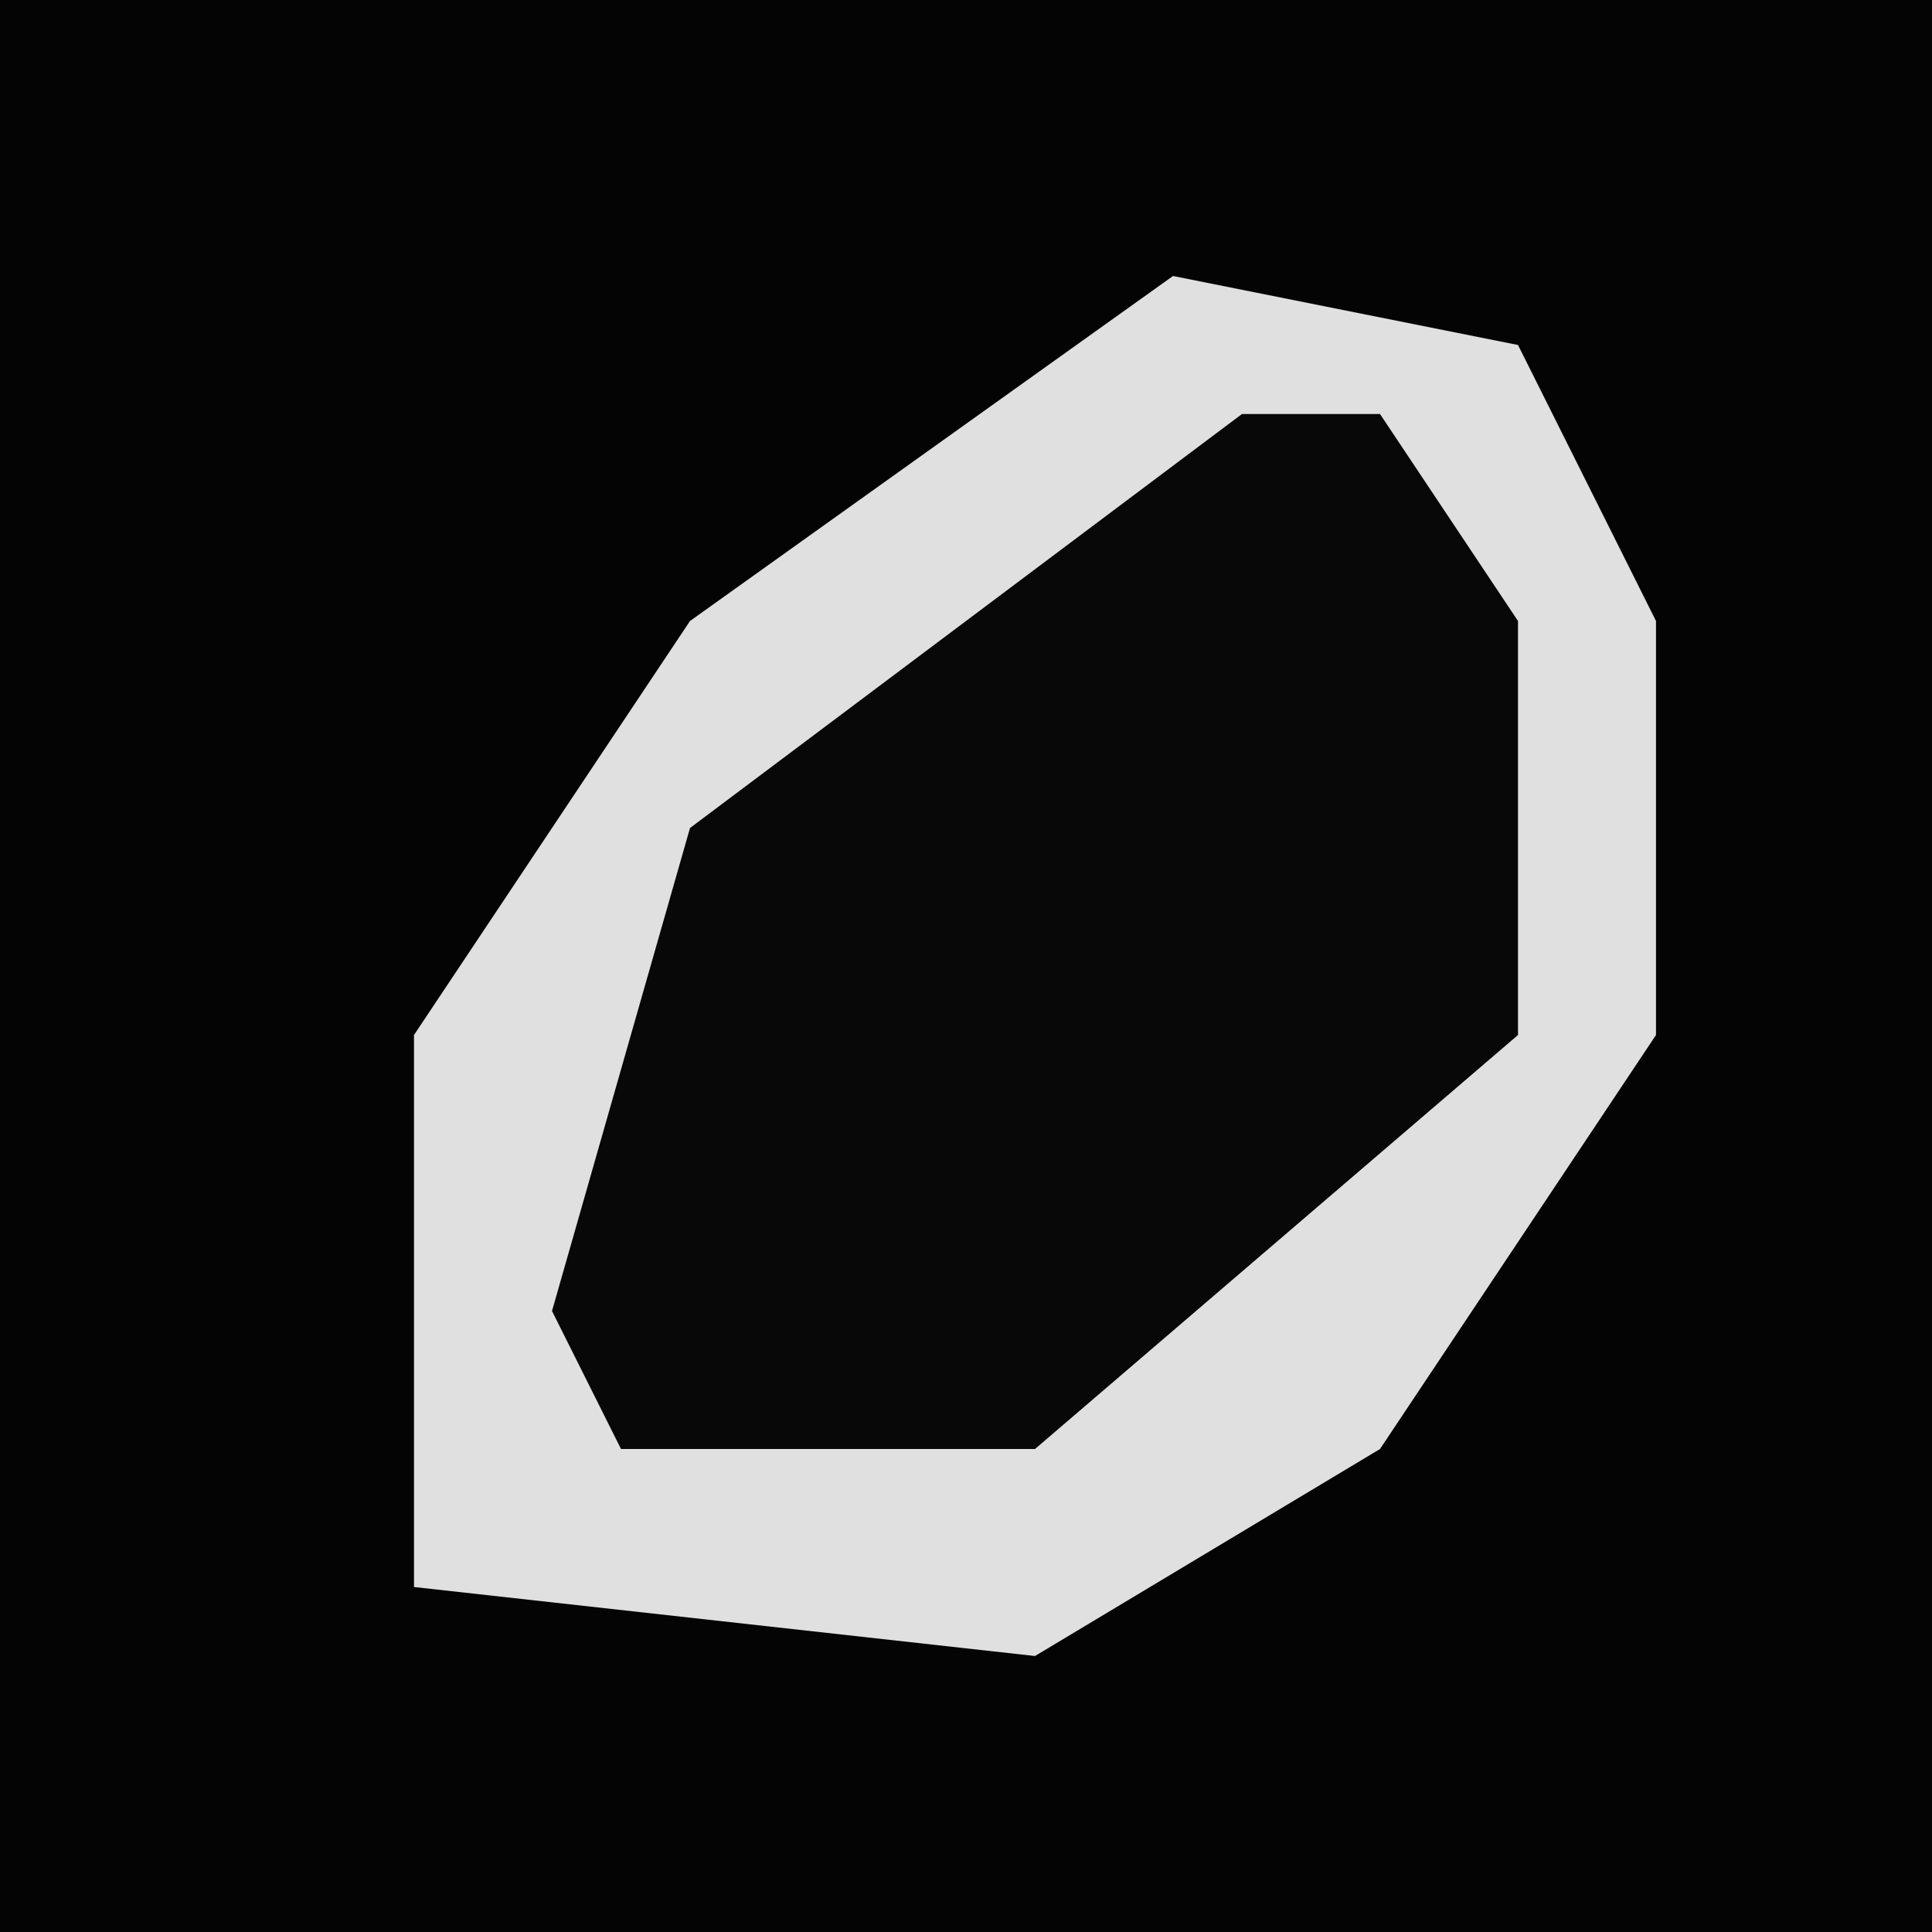 <?xml version="1.0" encoding="UTF-8"?>
<svg version="1.1" xmlns="http://www.w3.org/2000/svg" width="28" height="28">
<path d="M0,0 L28,0 L28,28 L0,28 Z " fill="#040404" transform="translate(0,0)"/>
<path d="M0,0 L5,1 L7,5 L7,11 L3,17 L-2,20 L-11,19 L-11,11 L-7,5 Z " fill="#080808" transform="translate(17,4)"/>
<path d="M0,0 L5,1 L7,5 L7,11 L3,17 L-2,20 L-11,19 L-11,11 L-7,5 Z M1,2 L-7,8 L-9,15 L-8,17 L-2,17 L5,11 L5,5 L3,2 Z " fill="#E0E0E0" transform="translate(17,4)"/>
</svg>
